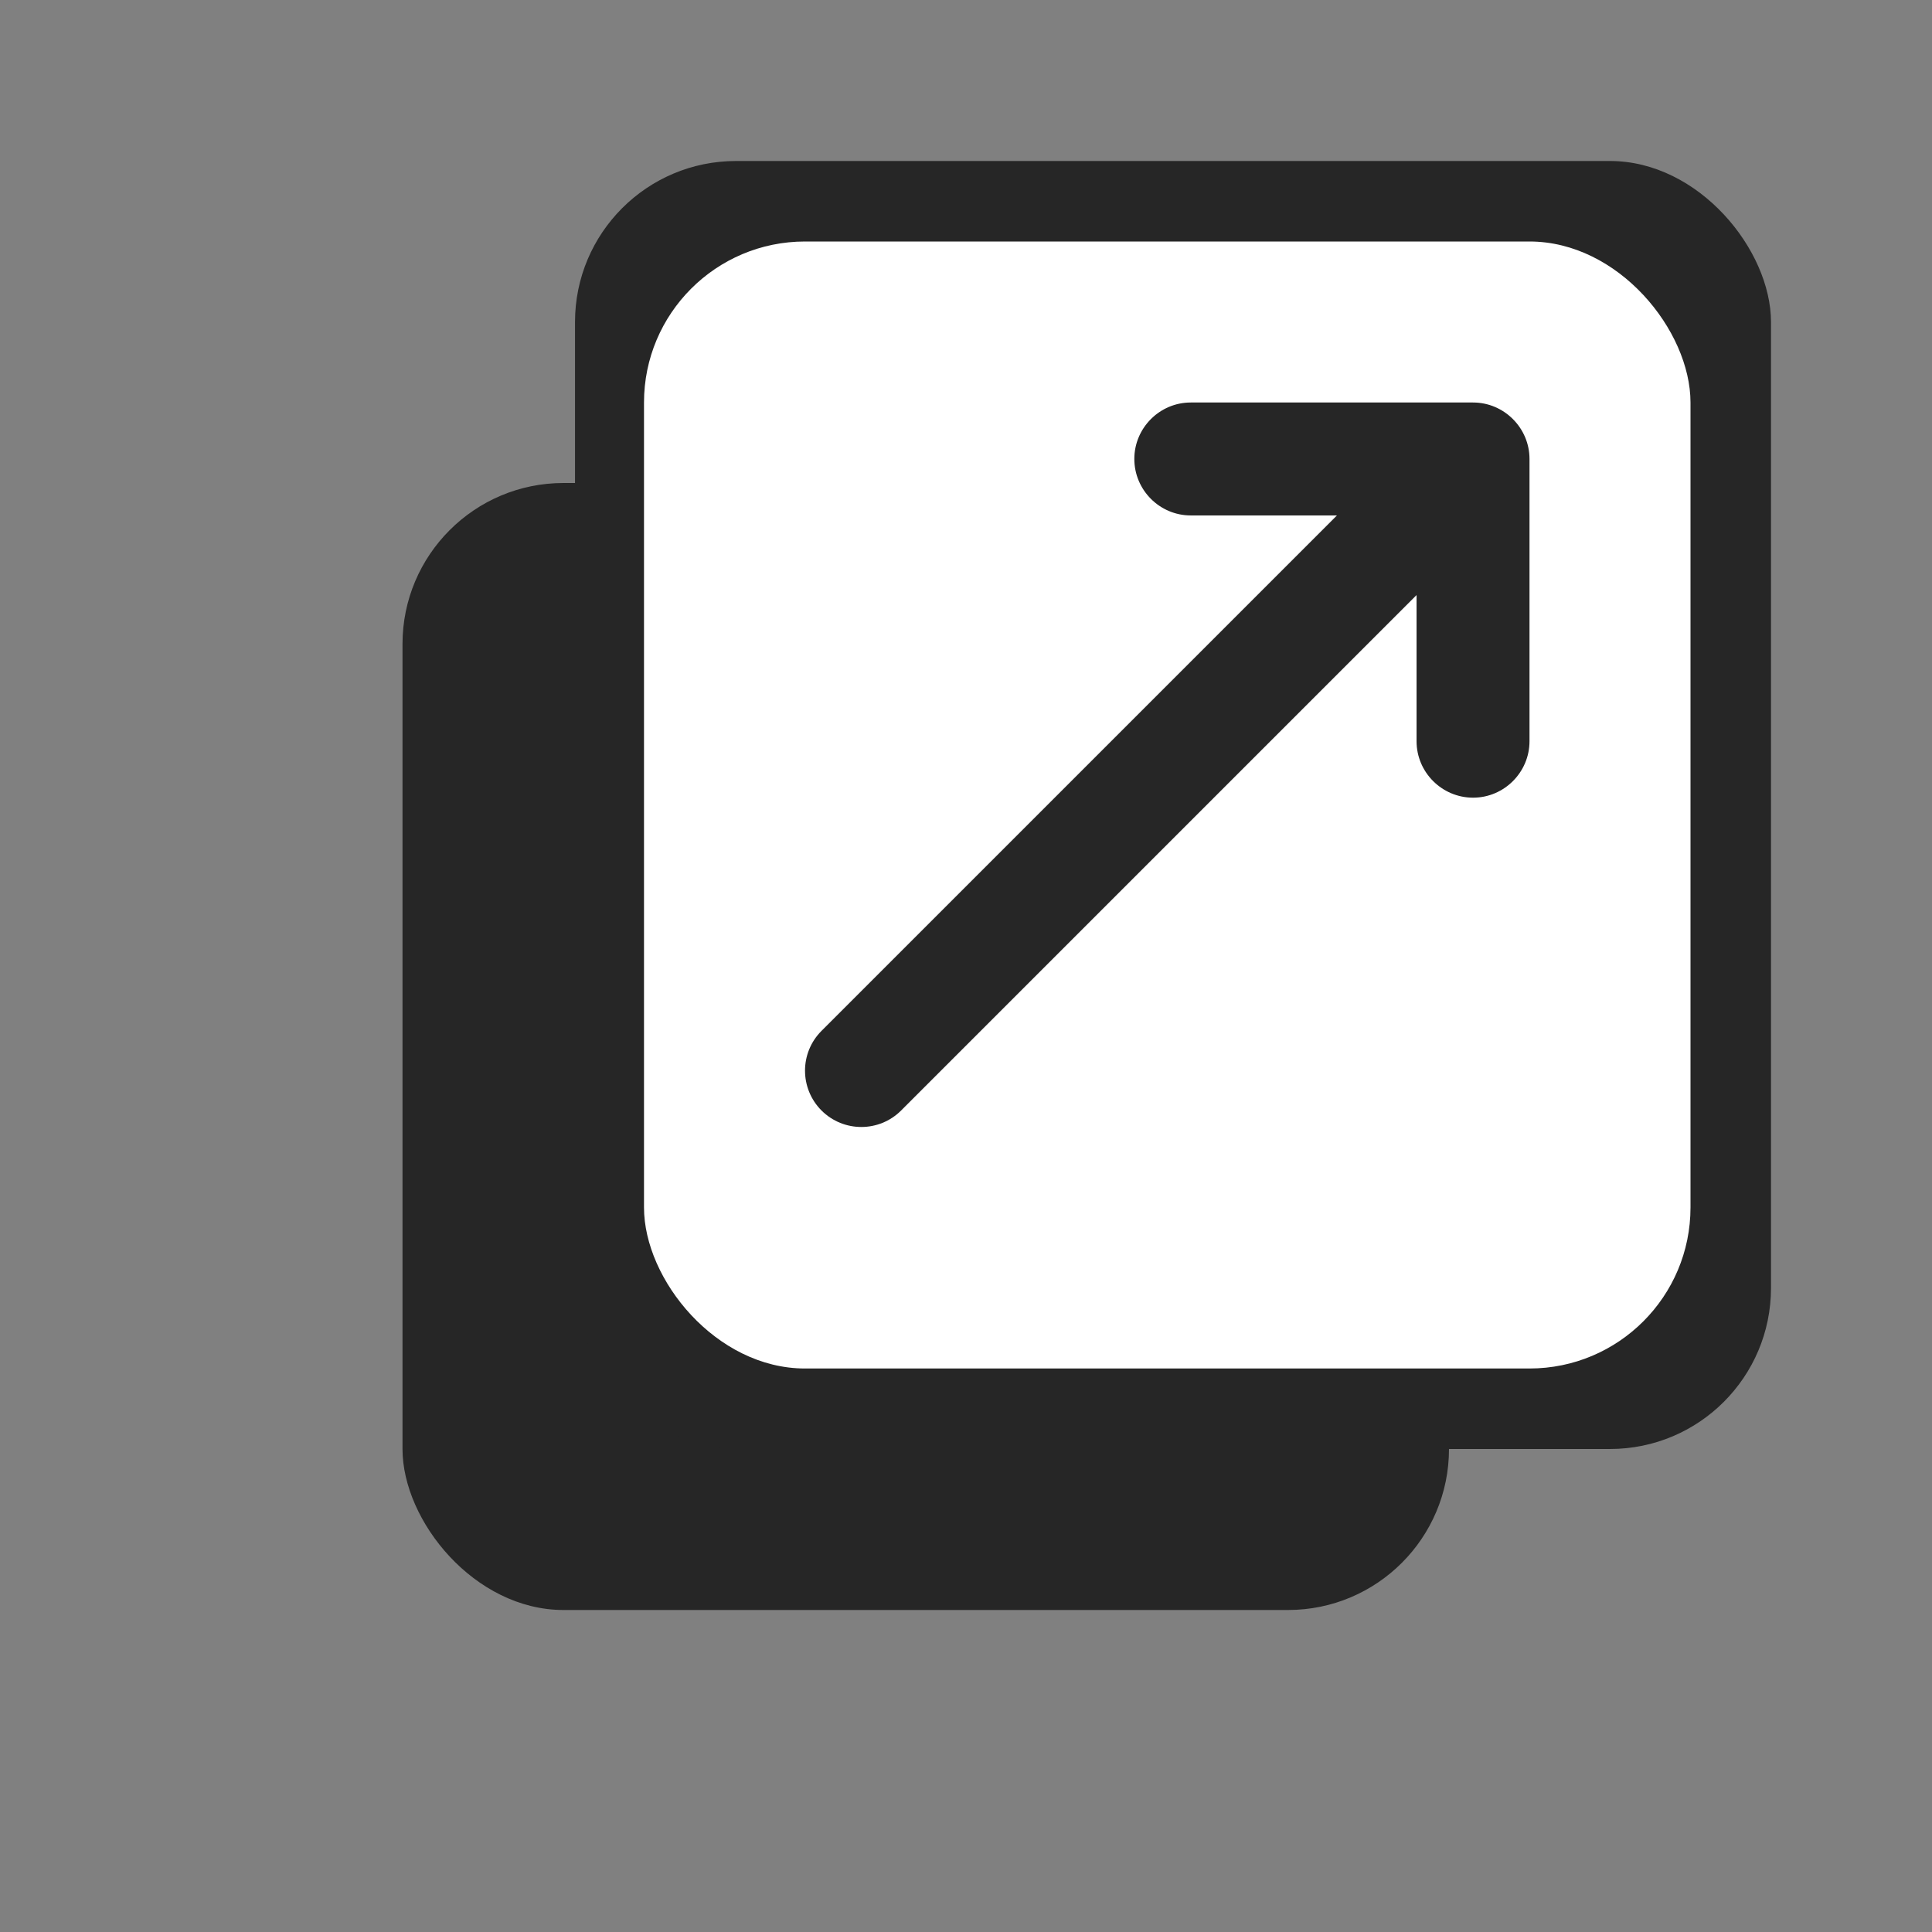 <?xml version="1.0" encoding="UTF-8"?>
<svg width="24px" height="24px" viewBox="0 0 24 24" version="1.1" xmlns="http://www.w3.org/2000/svg" xmlns:xlink="http://www.w3.org/1999/xlink">
    <rect x="0" y="0" width="24" height="24" fill="#808080" stroke="none"/>
    <title>Alsafa News/media/icons/system/open dialog</title>
    <g id="Symbols" stroke="none" stroke-width="1" fill="none" fill-rule="evenodd">
        <g id="Alsafa-News/media/icons/system/open-dialog">
            <polygon id="Path" points="0 0 24 0 24 24 0 24"></polygon>
            <rect id="Rectangle" fill="#262626" x="5" y="6" width="13" height="14" rx="2"></rect>
            <rect id="Rectangle-Copy" fill="#262626" x="7.143" y="2" width="14.857" height="16" rx="2"></rect>
            <rect id="Rectangle-Copy" fill="#FFFFFF" x="8" y="3" width="13" height="14" rx="2"></rect>
            <g id="Group" transform="translate(10, 5)" fill="#262626">
                <path d="M4.091,0.701 C4.091,1.087 4.406,1.403 4.792,1.403 L6.608,1.403 L0.205,7.806 C-0.068,8.079 -0.068,8.521 0.205,8.795 C0.479,9.068 0.921,9.068 1.194,8.795 L7.597,2.392 L7.597,4.208 C7.597,4.594 7.913,4.909 8.299,4.909 C8.684,4.909 9,4.594 9,4.208 L9,0.701 C9,0.316 8.684,0 8.299,0 L4.792,0 C4.406,0 4.091,0.316 4.091,0.701 Z" id="Path"></path>
            </g>
        </g>
    </g>
</svg>